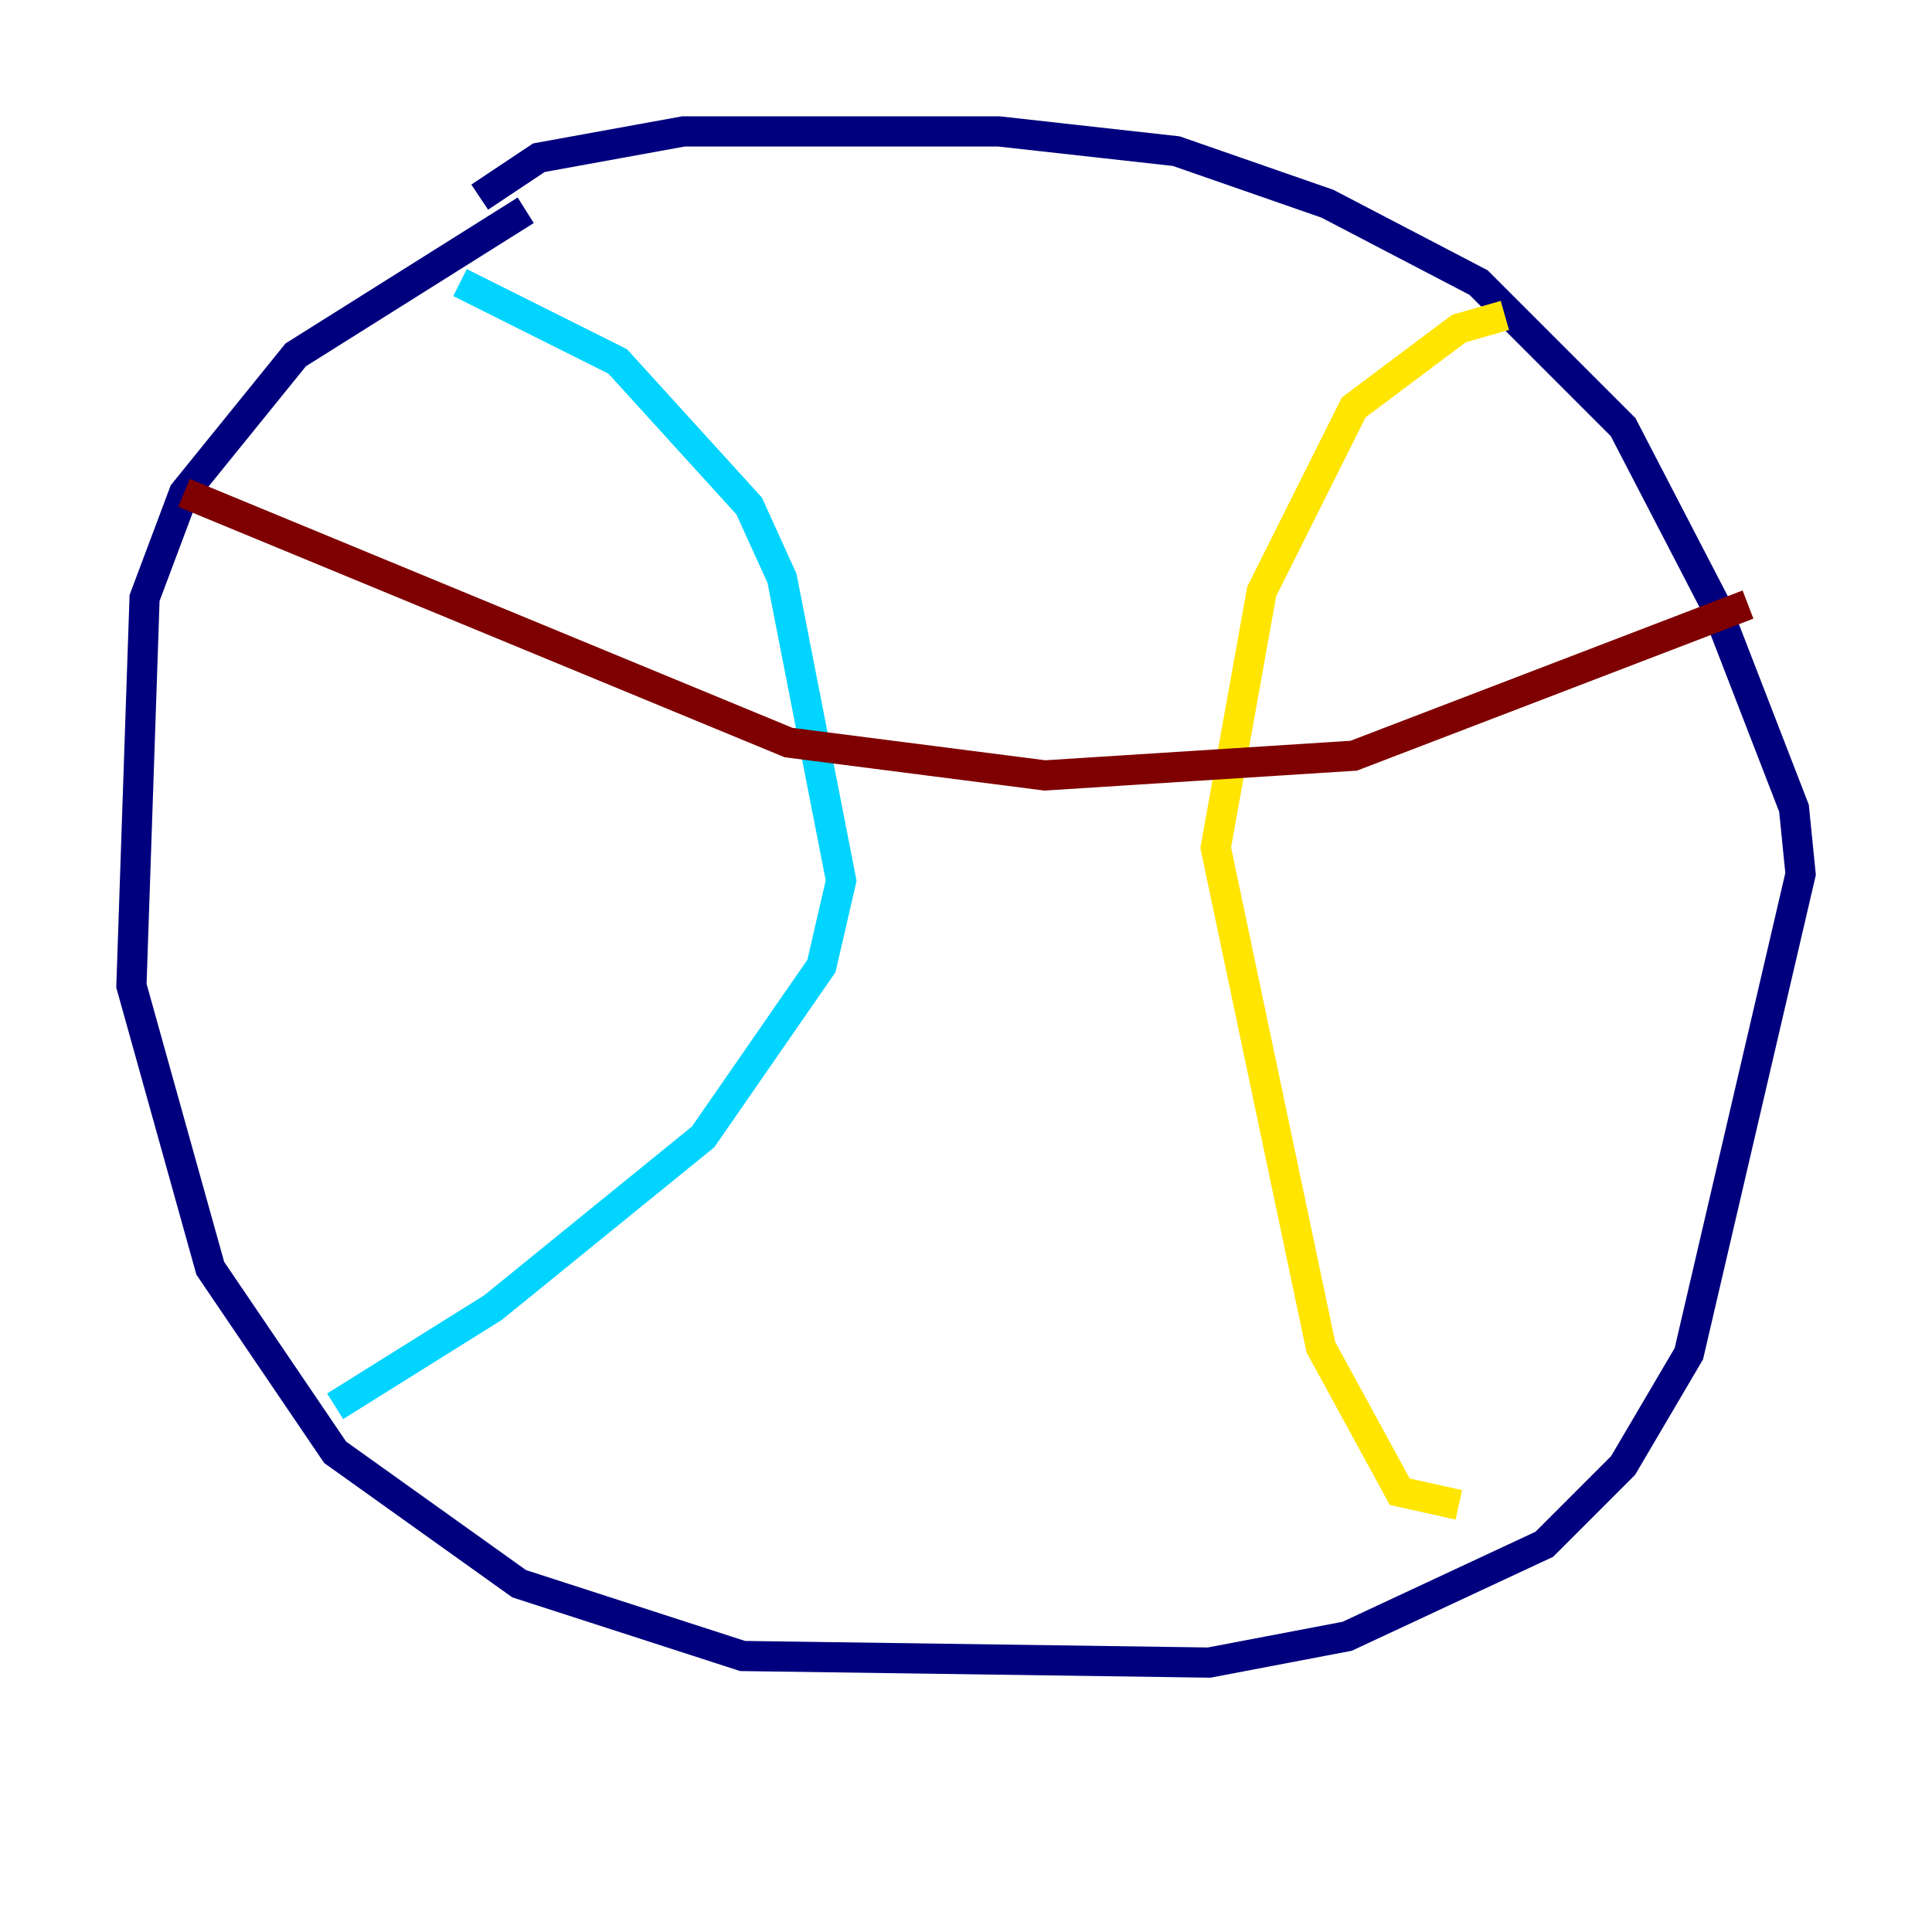 <?xml version="1.0" encoding="utf-8" ?>
<svg baseProfile="tiny" height="128" version="1.2" viewBox="0,0,128,128" width="128" xmlns="http://www.w3.org/2000/svg" xmlns:ev="http://www.w3.org/2001/xml-events" xmlns:xlink="http://www.w3.org/1999/xlink"><defs /><polyline fill="none" points="34.83,13.932 19.592,23.51 12.191,32.653 9.578,39.619 8.707,65.306 13.932,84.027 22.204,96.218 34.395,104.925 49.197,109.714 80.109,110.15 89.252,108.408 102.313,102.313 107.537,97.088 111.891,89.687 119.293,57.905 118.857,53.551 113.633,40.054 107.537,28.299 97.959,18.721 87.946,13.497 77.932,10.014 66.177,8.707 45.279,8.707 35.701,10.449 31.782,13.061" stroke="#00007f" stroke-width="2" /><polyline fill="none" points="30.476,18.721 40.925,23.946 49.633,33.524 51.809,38.313 55.728,58.34 54.422,64.0 46.585,75.32 32.653,86.639 22.204,93.17" stroke="#00d4ff" stroke-width="2" /><polyline fill="none" points="99.701,20.898 96.653,21.769 89.687,26.993 83.592,39.184 80.544,56.163 87.51,89.252 92.735,98.83 96.653,99.701" stroke="#ffe500" stroke-width="2" /><polyline fill="none" points="12.191,32.653 52.245,49.197 69.225,51.374 89.687,50.068 115.809,40.054" stroke="#7f0000" stroke-width="2" /></svg>